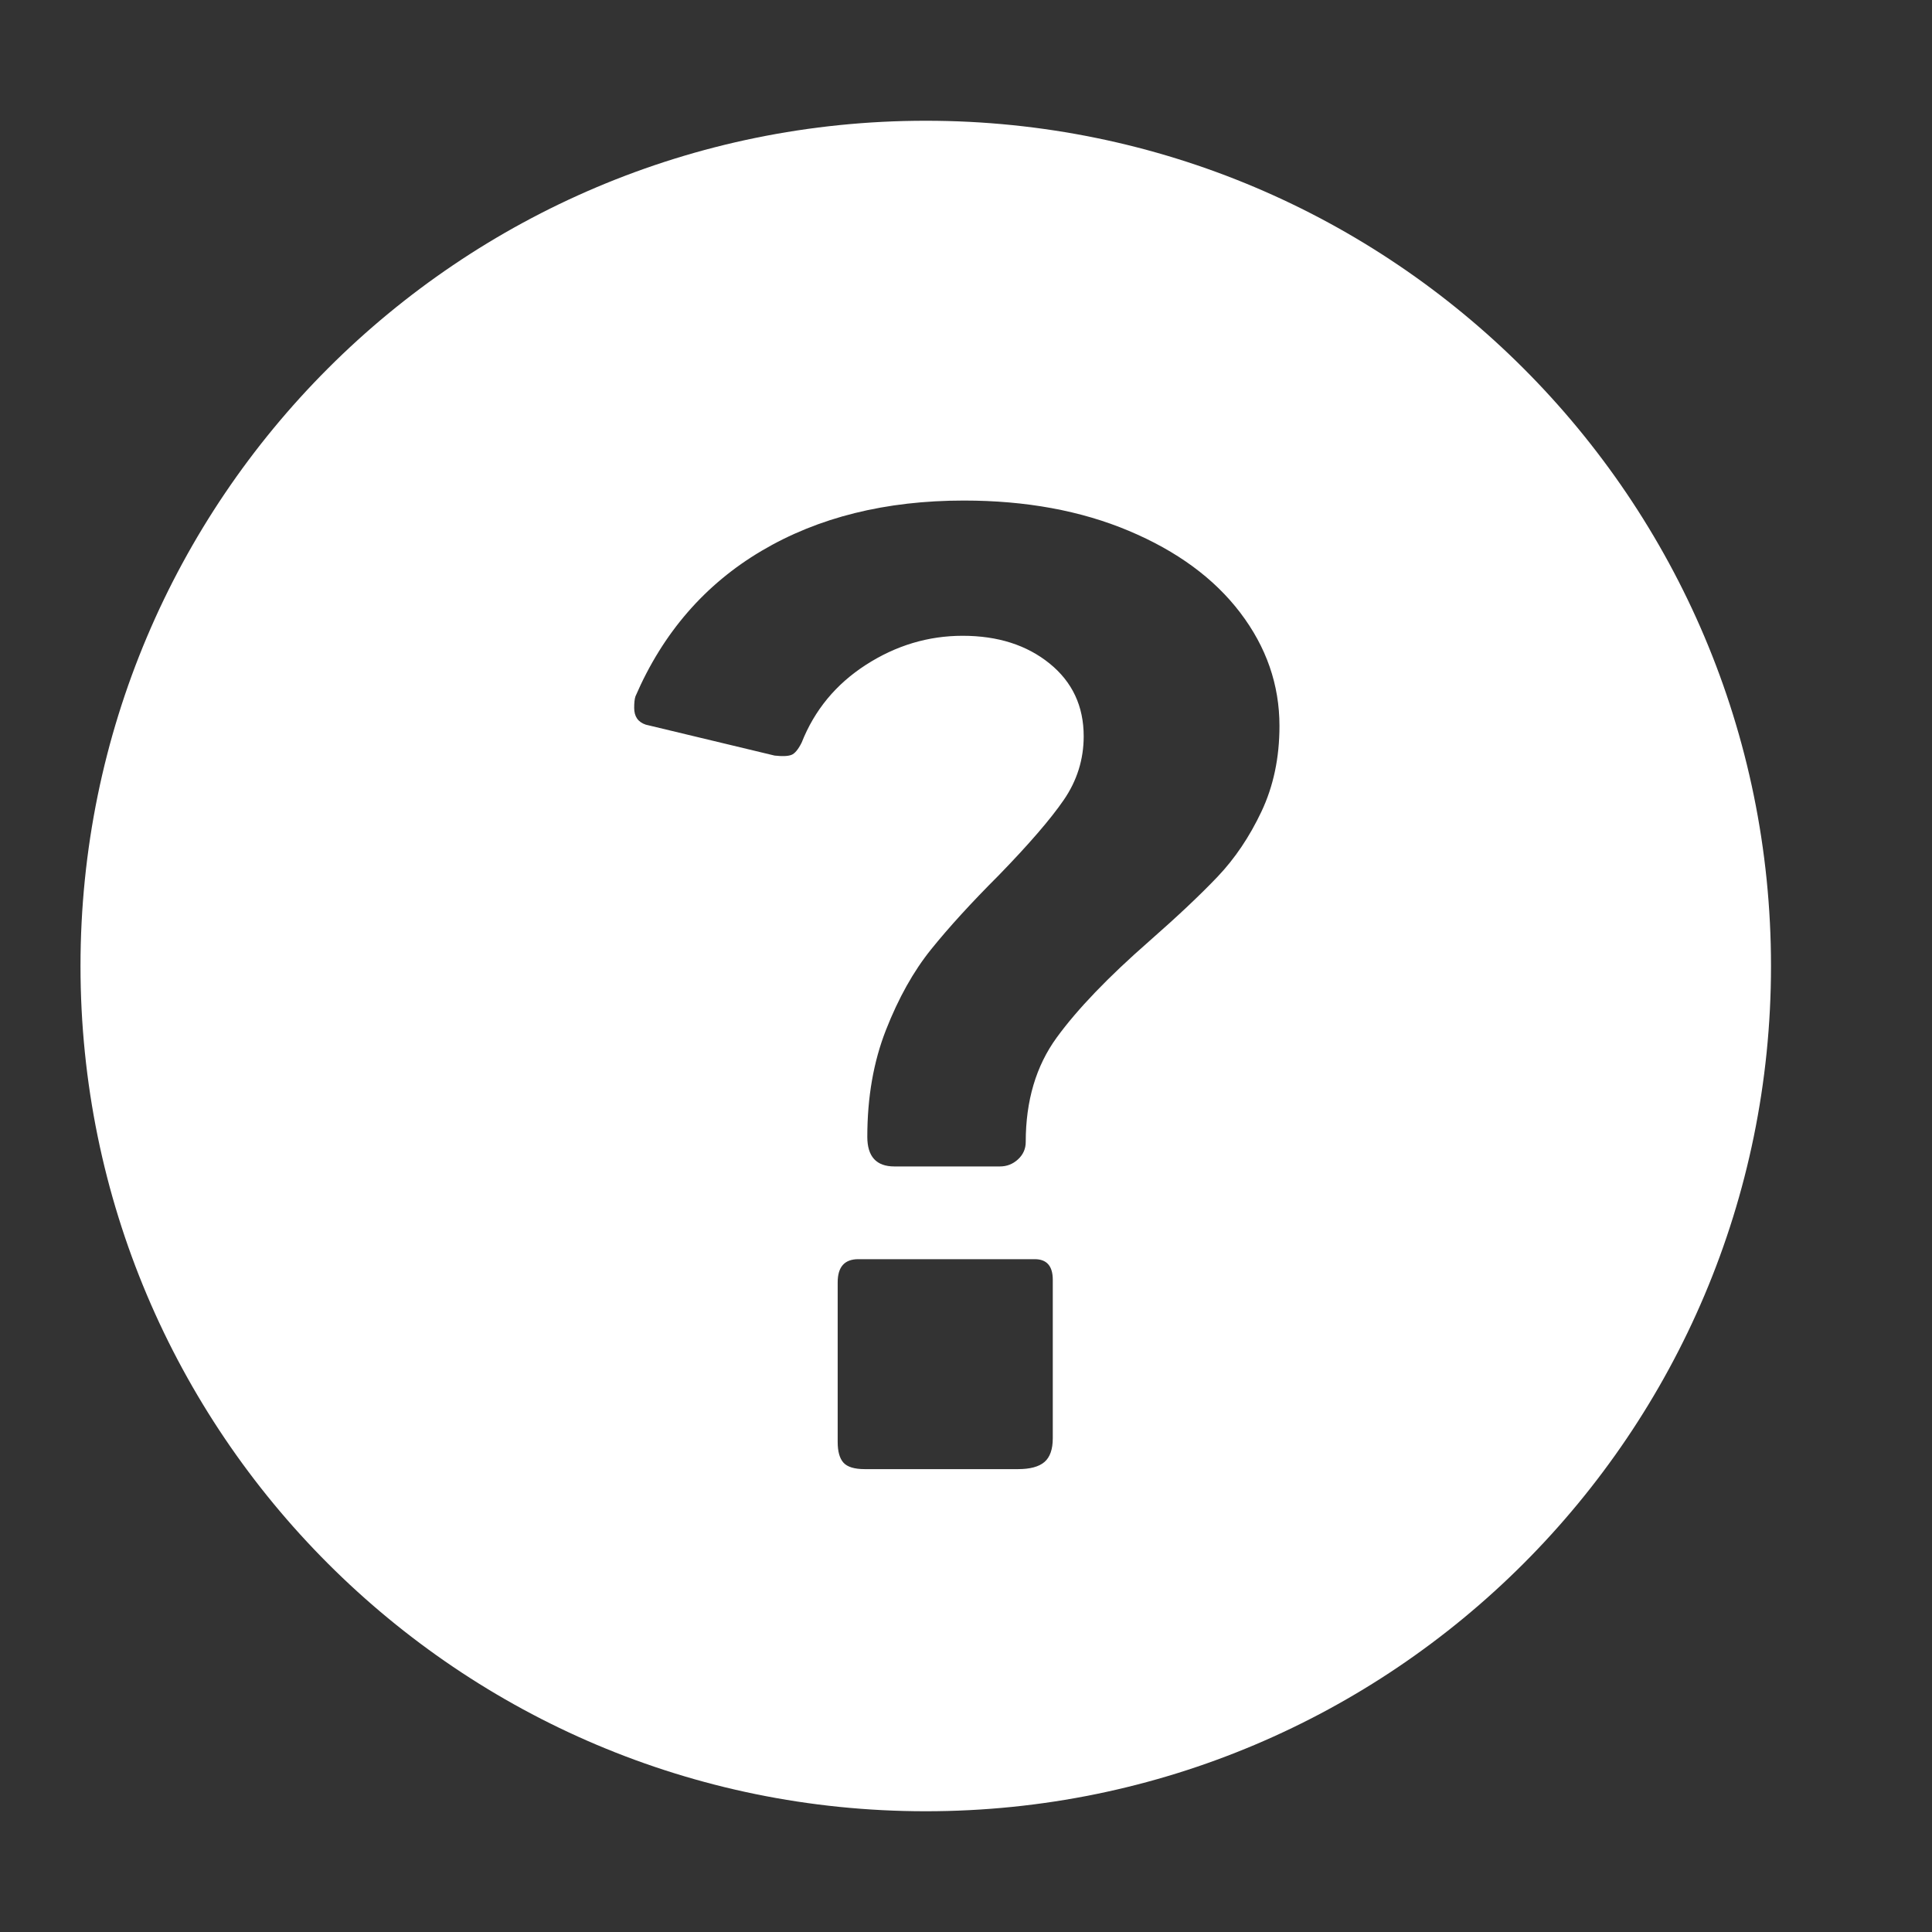 <?xml version="1.0" encoding="UTF-8"?>
<svg width="24px" height="24px" viewBox="0 0 24 24" version="1.1" xmlns="http://www.w3.org/2000/svg" xmlns:xlink="http://www.w3.org/1999/xlink">
    <rect x="0" y="0" width="24" height="24" fill="#333333" stroke="none"/>
    <!-- Generator: Sketch 55.2 (78181) - https://sketchapp.com -->
    <title>about</title>
    <desc>Created with Sketch.</desc>
    <g id="about" stroke="none" stroke-width="1" fill="none" fill-rule="evenodd">
        <path d="M11.5,22.5 C5.701,22.5 1,17.799 1,12 C1,6.201 5.701,1.5 11.5,1.5 C17.299,1.5 22,6.201 22,12 C22,17.799 17.299,22.5 11.5,22.5 Z M8.022,9.002 L9.622,9.386 C9.718,9.397 9.787,9.394 9.83,9.378 C9.873,9.362 9.915,9.311 9.958,9.226 C10.118,8.821 10.385,8.498 10.758,8.258 C11.131,8.018 11.531,7.898 11.958,7.898 C12.395,7.898 12.755,8.013 13.038,8.242 C13.321,8.471 13.462,8.773 13.462,9.146 C13.462,9.434 13.379,9.698 13.214,9.938 C13.049,10.178 12.779,10.49 12.406,10.874 C12.065,11.215 11.785,11.522 11.566,11.794 C11.347,12.066 11.161,12.399 11.006,12.794 C10.851,13.189 10.774,13.631 10.774,14.122 C10.774,14.367 10.886,14.49 11.11,14.49 L12.422,14.49 C12.507,14.49 12.582,14.461 12.646,14.402 C12.71,14.343 12.742,14.271 12.742,14.186 C12.742,13.674 12.87,13.242 13.126,12.89 C13.382,12.538 13.766,12.138 14.278,11.69 C14.63,11.381 14.913,11.114 15.126,10.89 C15.339,10.666 15.521,10.397 15.67,10.082 C15.819,9.767 15.894,9.413 15.894,9.018 C15.894,8.506 15.731,8.037 15.406,7.61 C15.081,7.183 14.619,6.845 14.022,6.594 C13.425,6.343 12.742,6.218 11.974,6.218 C11.003,6.218 10.166,6.426 9.462,6.842 C8.758,7.258 8.235,7.861 7.894,8.65 C7.883,8.682 7.878,8.73 7.878,8.794 C7.878,8.901 7.926,8.97 8.022,9.002 Z M13.078,17.866 L13.078,15.898 C13.078,15.727 13.003,15.642 12.854,15.642 L10.662,15.642 C10.491,15.642 10.406,15.738 10.406,15.93 L10.406,17.914 C10.406,18.031 10.43,18.117 10.478,18.17 C10.526,18.223 10.614,18.25 10.742,18.25 L12.646,18.25 C12.795,18.25 12.905,18.221 12.974,18.162 C13.043,18.103 13.078,18.005 13.078,17.866 Z" id="Combined-Shape" fill="#FFFFFF"></path>
    </g>
</svg>
